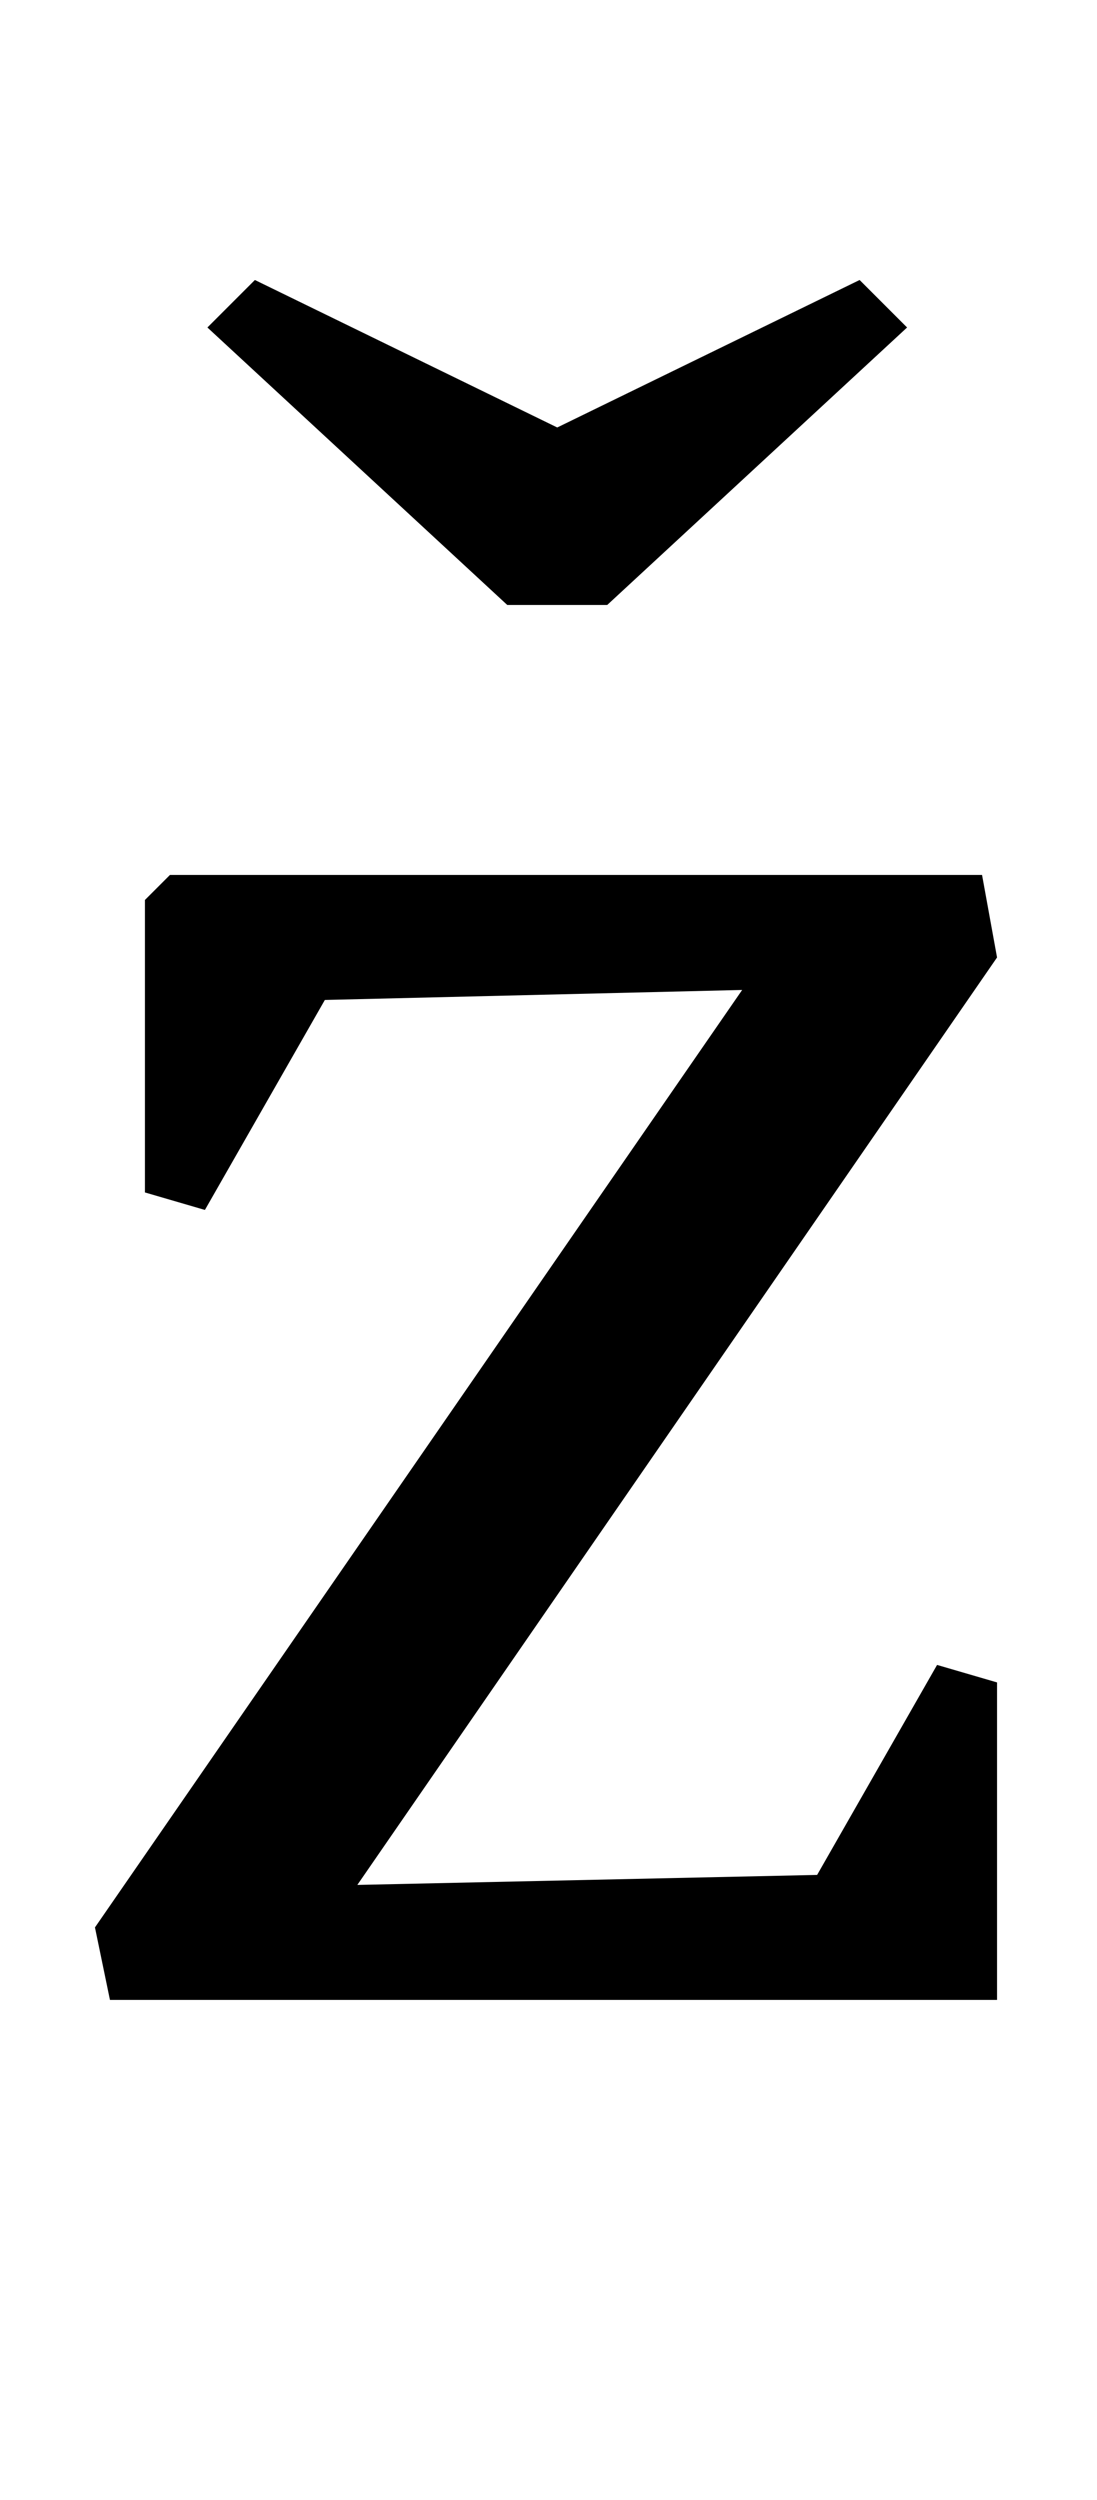 <?xml version="1.0" standalone="no"?>
<!DOCTYPE svg PUBLIC "-//W3C//DTD SVG 1.1//EN" "http://www.w3.org/Graphics/SVG/1.1/DTD/svg11.dtd" >
<svg xmlns="http://www.w3.org/2000/svg" xmlns:xlink="http://www.w3.org/1999/xlink" version="1.1" viewBox="-10 0 439 1000">
  <g transform="matrix(1 0 0 -1 0 800)">
   <path fill="currentColor"
d="M389 0h-355l-6 29l259 375l-167 -4l-48 -84l-24 7v117l10 10h325l6 -33l-256 -371l184 4l48 84l24 -7v-127zM193 558l-120 111l19 19l121 -59l121 59l19 -19l-120 -111h-40z" />
  </g>

</svg>
